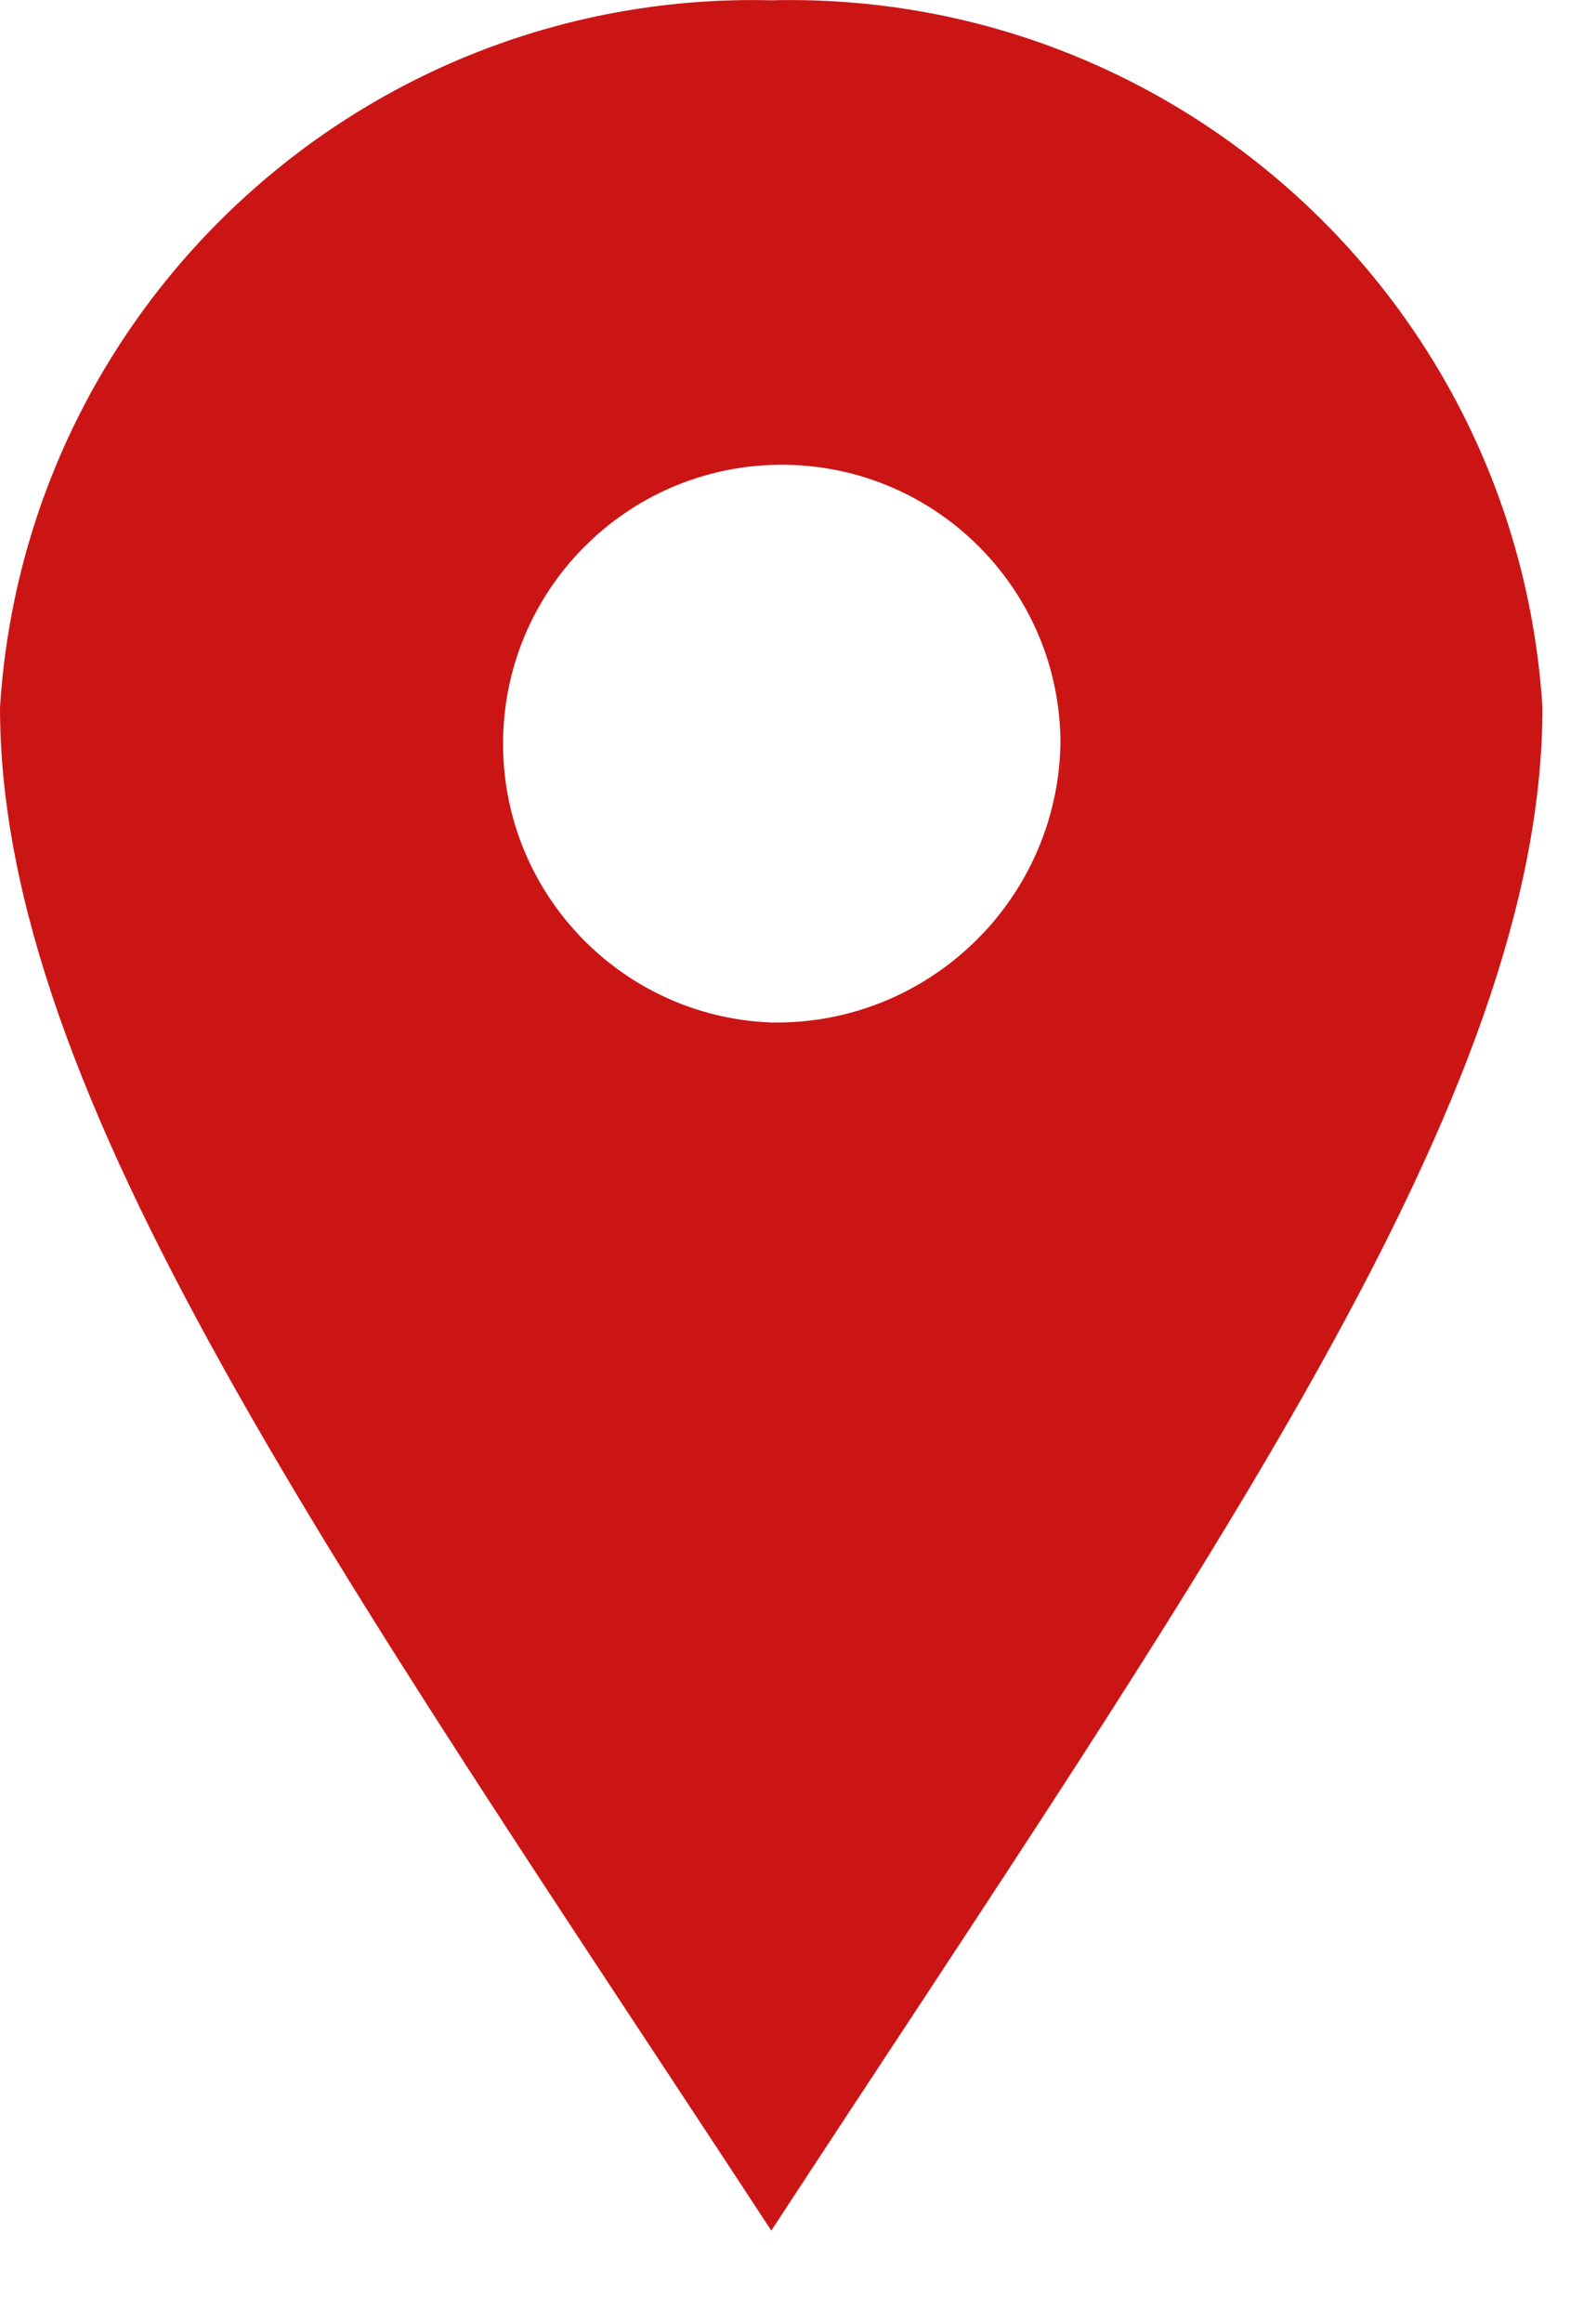 <?xml version="1.0" encoding="UTF-8"?>
<svg width="11px" height="16px" viewBox="0 0 11 16" version="1.1" xmlns="http://www.w3.org/2000/svg" xmlns:xlink="http://www.w3.org/1999/xlink">
    <!-- Generator: Sketch 53.1 (72631) - https://sketchapp.com -->
    <title>location</title>
    <desc>Created with Sketch.</desc>
    <g id="UX-UI" stroke="none" stroke-width="1" fill="none" fill-rule="evenodd">
        <g id="Ipsen-DT-UI-0400-ContactUs" transform="translate(-735, -889)" fill="#CB1515">
            <g id="article" transform="translate(150, 310)">
                <g id="Group-2" transform="translate(582, 576)">
                    <path d="M8.316,10.042 C7.265,10.002 6.441,9.125 6.468,8.074 C6.494,7.023 7.36,6.188 8.412,6.201 C9.463,6.214 10.309,7.07 10.309,8.122 C10.288,9.202 9.396,10.061 8.316,10.042 Z M8.316,3.002 C5.524,2.934 3.176,5.084 3,7.872 C3,10.552 5.3,13.762 8.316,18.362 C11.327,13.762 13.631,10.552 13.631,7.872 C13.455,5.084 11.108,2.934 8.316,3.002 L8.316,3.002 Z" id="location"></path>
                </g>
            </g>
        </g>
    </g>
</svg>